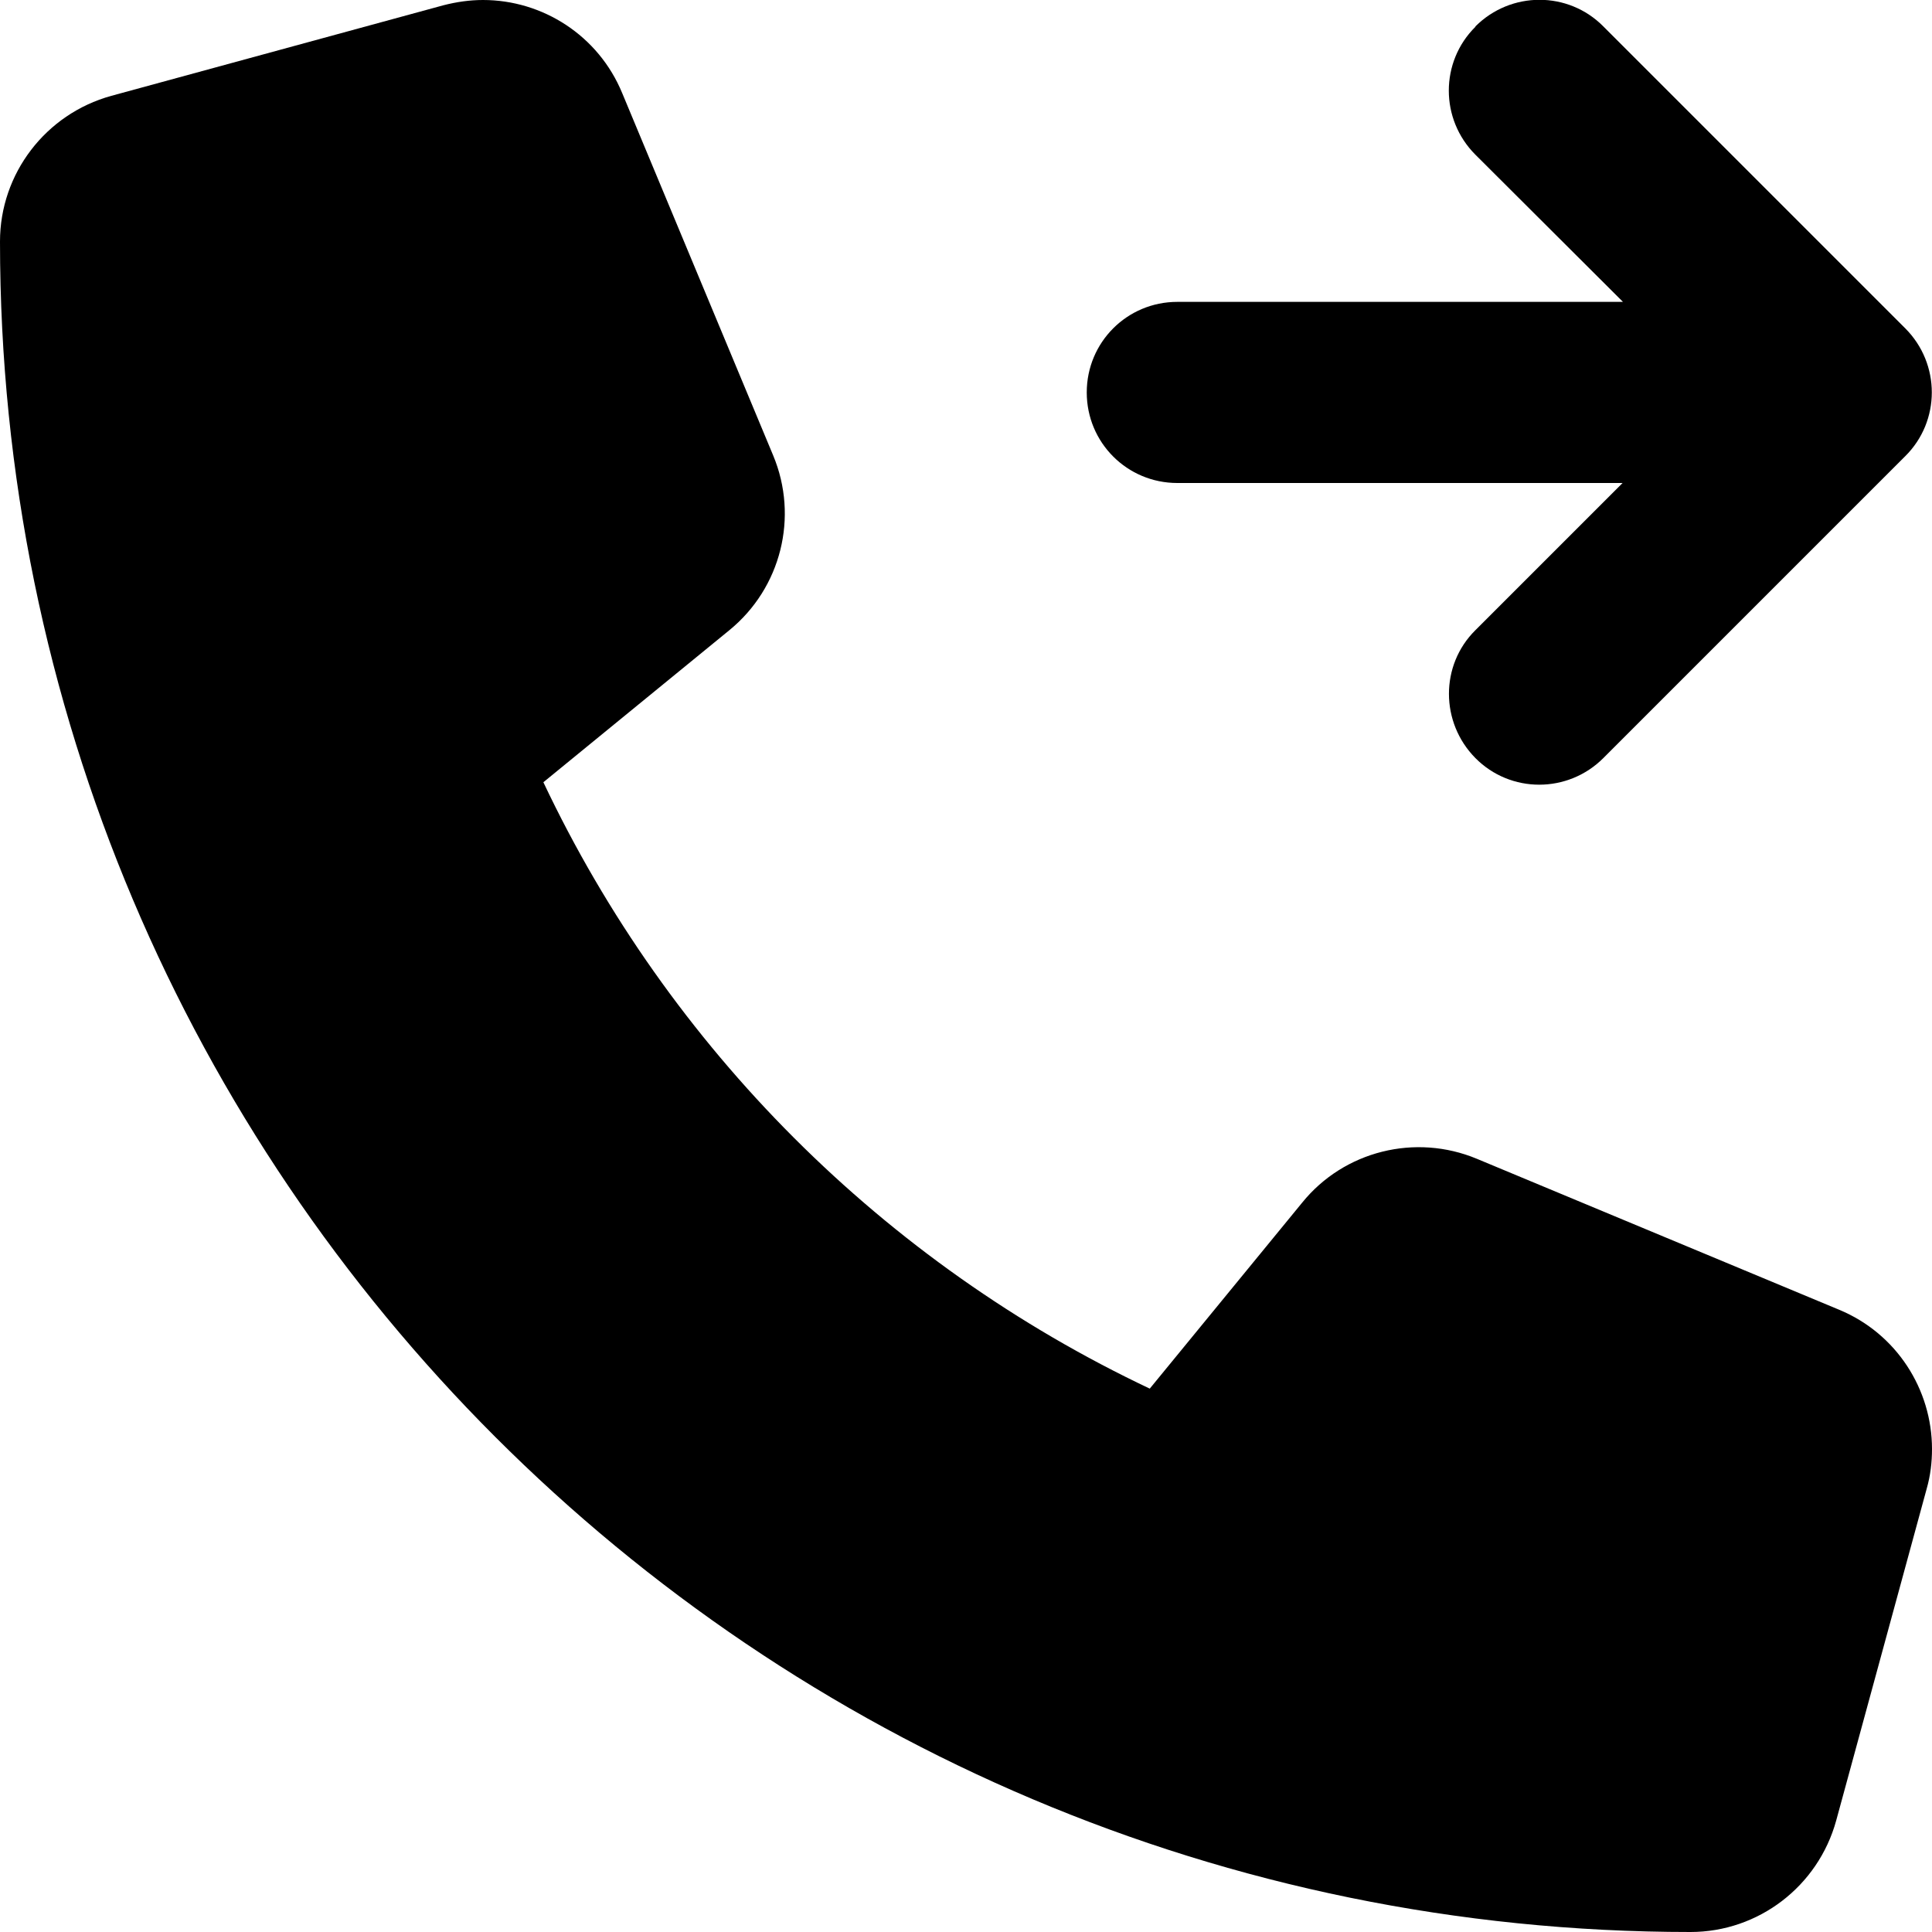 <svg xmlns="http://www.w3.org/2000/svg" viewBox="0 0 512 512"><path class="pr-icon-duotone-secondary" d="M0 64C0 311.4 200.6 512 448 512c18 0 33.8-12.1 38.6-29.5l24-88c1-3.5 1.4-7 1.4-10.5c0-15.8-9.4-30.6-24.6-36.9l-96-40c-16.3-6.8-35.2-2.1-46.3 11.6L304.7 368C234.3 334.7 177.3 277.7 144 207.3L193.3 167c13.7-11.2 18.4-30 11.6-46.3l-40-96C158.6 9.4 143.8 0 128 0c-3.5 0-7 .5-10.5 1.4l-88 24C12.1 30.2 0 46 0 64z"/><path class="pr-icon-duotone-primary" d="M391 7c9.4-9.4 24.6-9.4 33.9 0l80 80c9.4 9.4 9.4 24.6 0 33.9l-80 80c-9.4 9.4-24.6 9.4-33.9 0s-9.4-24.6 0-33.9l39-39L312 128c-13.3 0-24-10.7-24-24s10.7-24 24-24l118.1 0L391 41c-9.4-9.4-9.4-24.6 0-33.9z"/></svg>